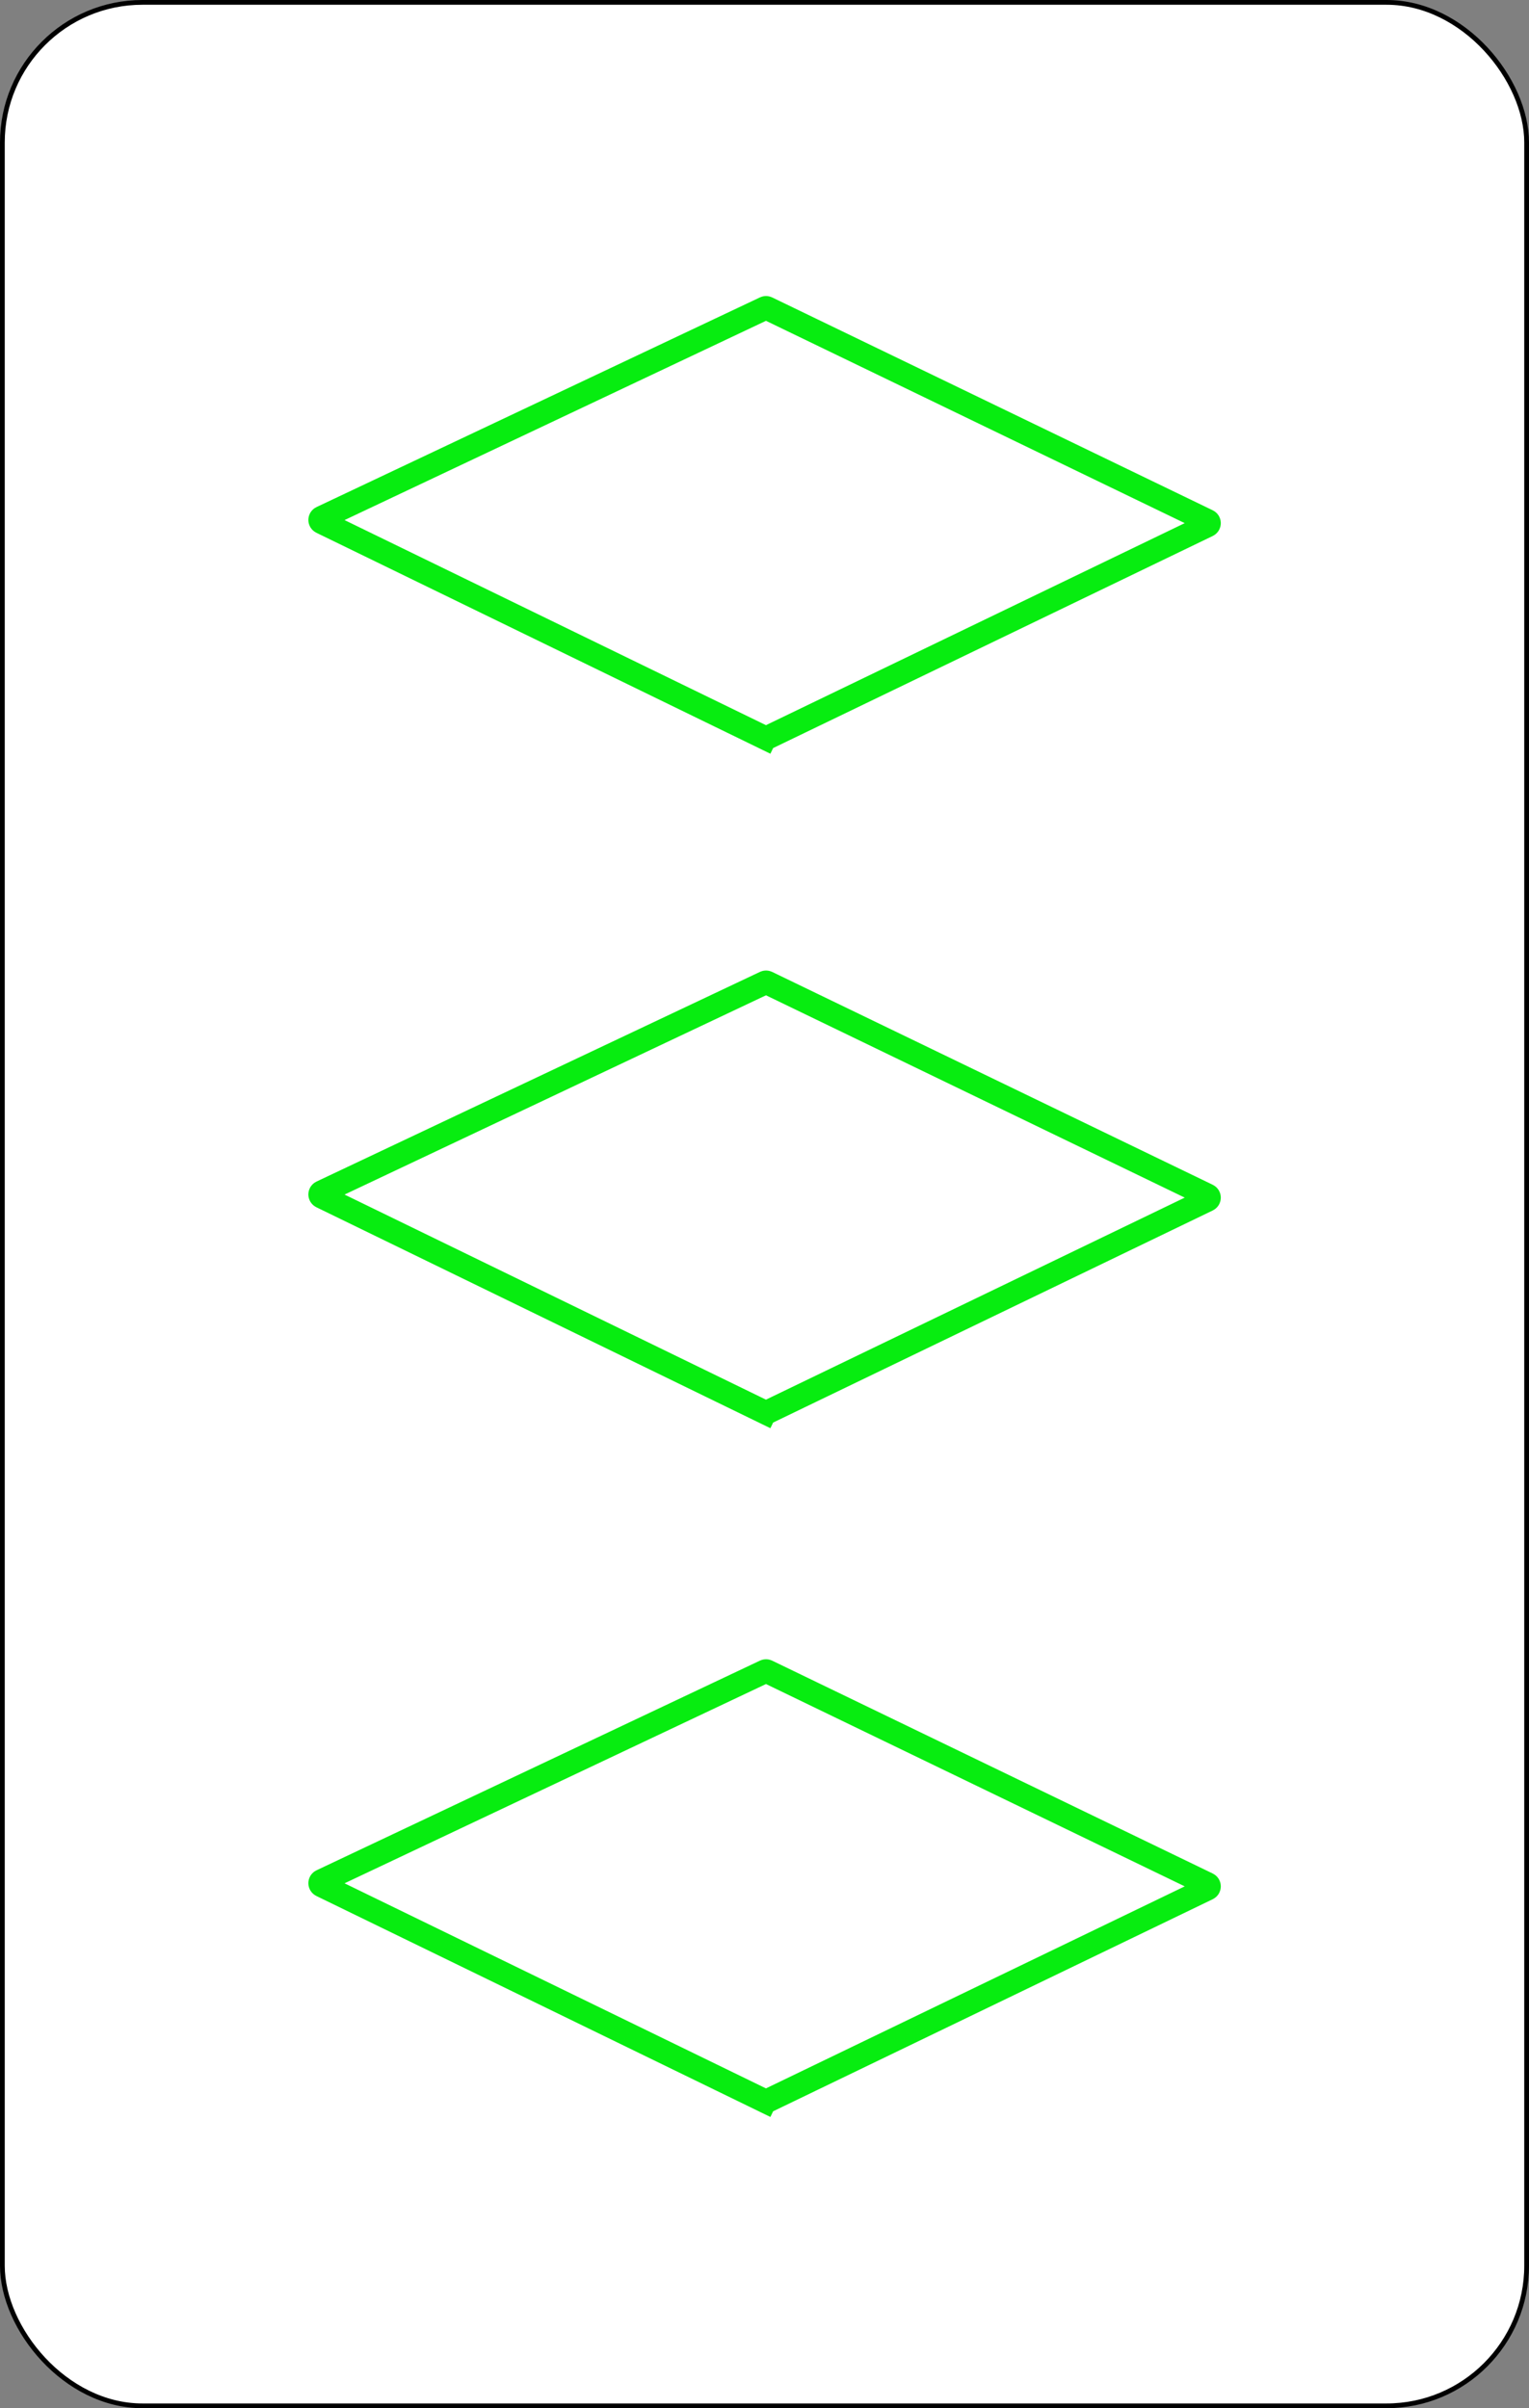<svg width="322" height="507" viewBox="0 0 322 507" fill="none" xmlns="http://www.w3.org/2000/svg">
<rect x="0" y="0" width="322" height="507" fill="#808080" stroke="none"/>
<rect x="0.5" y="0.5" width="321" height="506" rx="29.5" fill="white" stroke="black"/>
<path d="M254.315 252.588L161.521 297.342C161.383 297.408 161.222 297.408 161.085 297.341L159.991 299.589L161.085 297.341L67.719 251.916C67.341 251.732 67.344 251.193 67.724 251.014L161.107 206.873C161.244 206.808 161.403 206.809 161.539 206.875L254.316 251.687C254.693 251.869 254.692 252.406 254.315 252.588Z" stroke="#07ED10" stroke-width="5"/>
<path d="M254.315 110.588L161.521 155.342C161.383 155.408 161.222 155.408 161.085 155.341L159.991 157.589L161.085 155.341L67.719 109.916C67.341 109.732 67.344 109.193 67.724 109.014L161.107 64.873C161.244 64.808 161.403 64.809 161.539 64.875L254.316 109.687C254.693 109.869 254.692 110.406 254.315 110.588Z" stroke="#07ED10" stroke-width="5"/>
<path d="M254.315 397.588L161.521 442.342C161.383 442.408 161.222 442.408 161.085 442.341L159.991 444.589L161.085 442.341L67.719 396.916C67.341 396.732 67.344 396.193 67.724 396.014L161.107 351.873C161.244 351.808 161.403 351.809 161.539 351.875L254.316 396.687C254.693 396.869 254.692 397.406 254.315 397.588Z" fill="white" stroke="#07ED10" stroke-width="5"/>
</svg>
